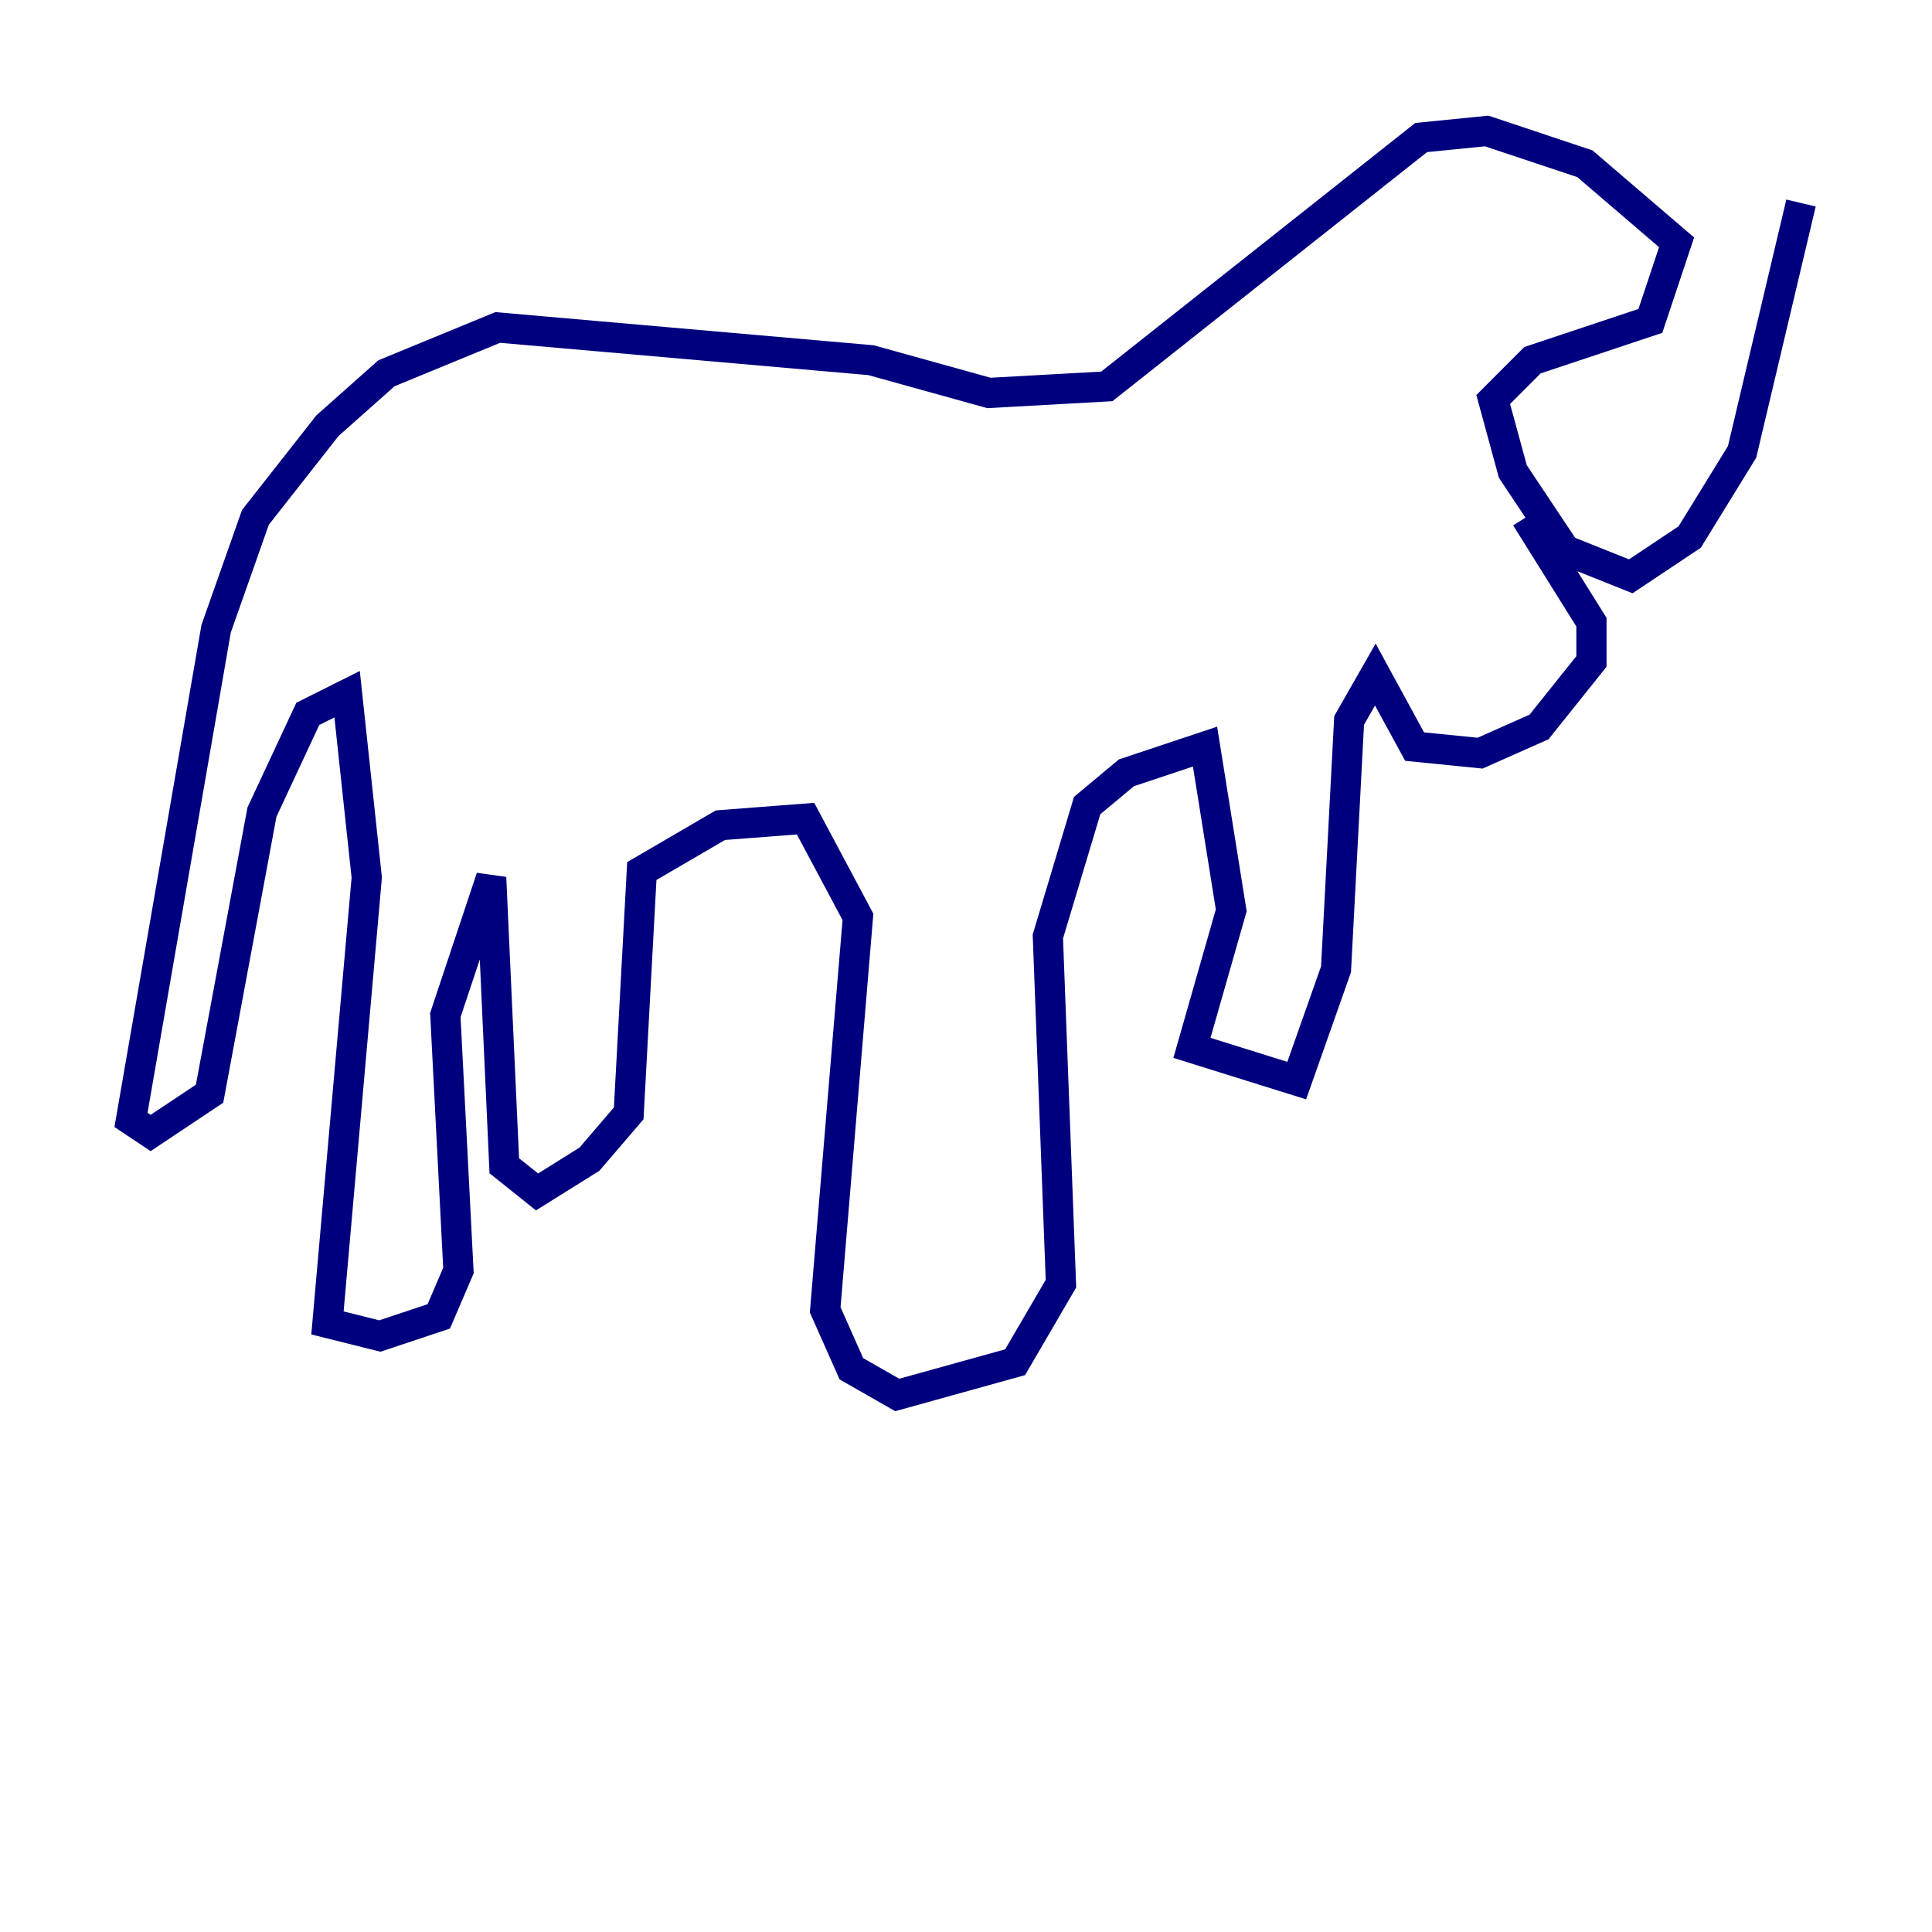 <?xml version="1.0" encoding="utf-8" ?>
<svg baseProfile="tiny" height="128" version="1.2" viewBox="0,0,128,128" width="128" xmlns="http://www.w3.org/2000/svg" xmlns:ev="http://www.w3.org/2001/xml-events" xmlns:xlink="http://www.w3.org/1999/xlink"><defs /><polyline fill="none" points="119.322,13.451 115.417,29.939 111.946,35.58 108.041,38.183 103.702,36.447 100.231,31.241 98.929,26.468 101.532,23.864 109.342,21.261 111.078,16.054 105.003,10.848 98.495,8.678 94.156,9.112 73.329,25.6 65.519,26.034 57.709,23.864 32.976,21.695 25.6,24.732 21.695,28.203 16.922,34.278 14.319,41.654 8.678,74.197 9.98,75.064 13.885,72.461 17.356,53.803 20.393,47.295 22.997,45.993 24.298,58.142 21.695,87.647 25.166,88.515 29.071,87.214 30.373,84.176 29.505,67.254 32.542,58.142 33.41,77.234 35.58,78.969 39.051,76.8 41.654,73.763 42.522,57.709 47.729,54.671 53.37,54.237 56.841,60.746 54.671,86.78 56.407,90.685 59.444,92.42 67.254,90.251 70.291,85.044 69.424,62.047 72.027,53.37 74.63,51.2 79.837,49.464 81.573,60.312 78.969,69.424 85.912,71.593 88.515,64.217 89.383,47.729 91.119,44.691 93.722,49.464 98.061,49.898 101.966,48.163 105.437,43.824 105.437,41.22 101.098,34.278" stroke="#00007f" stroke-width="2" /></svg>